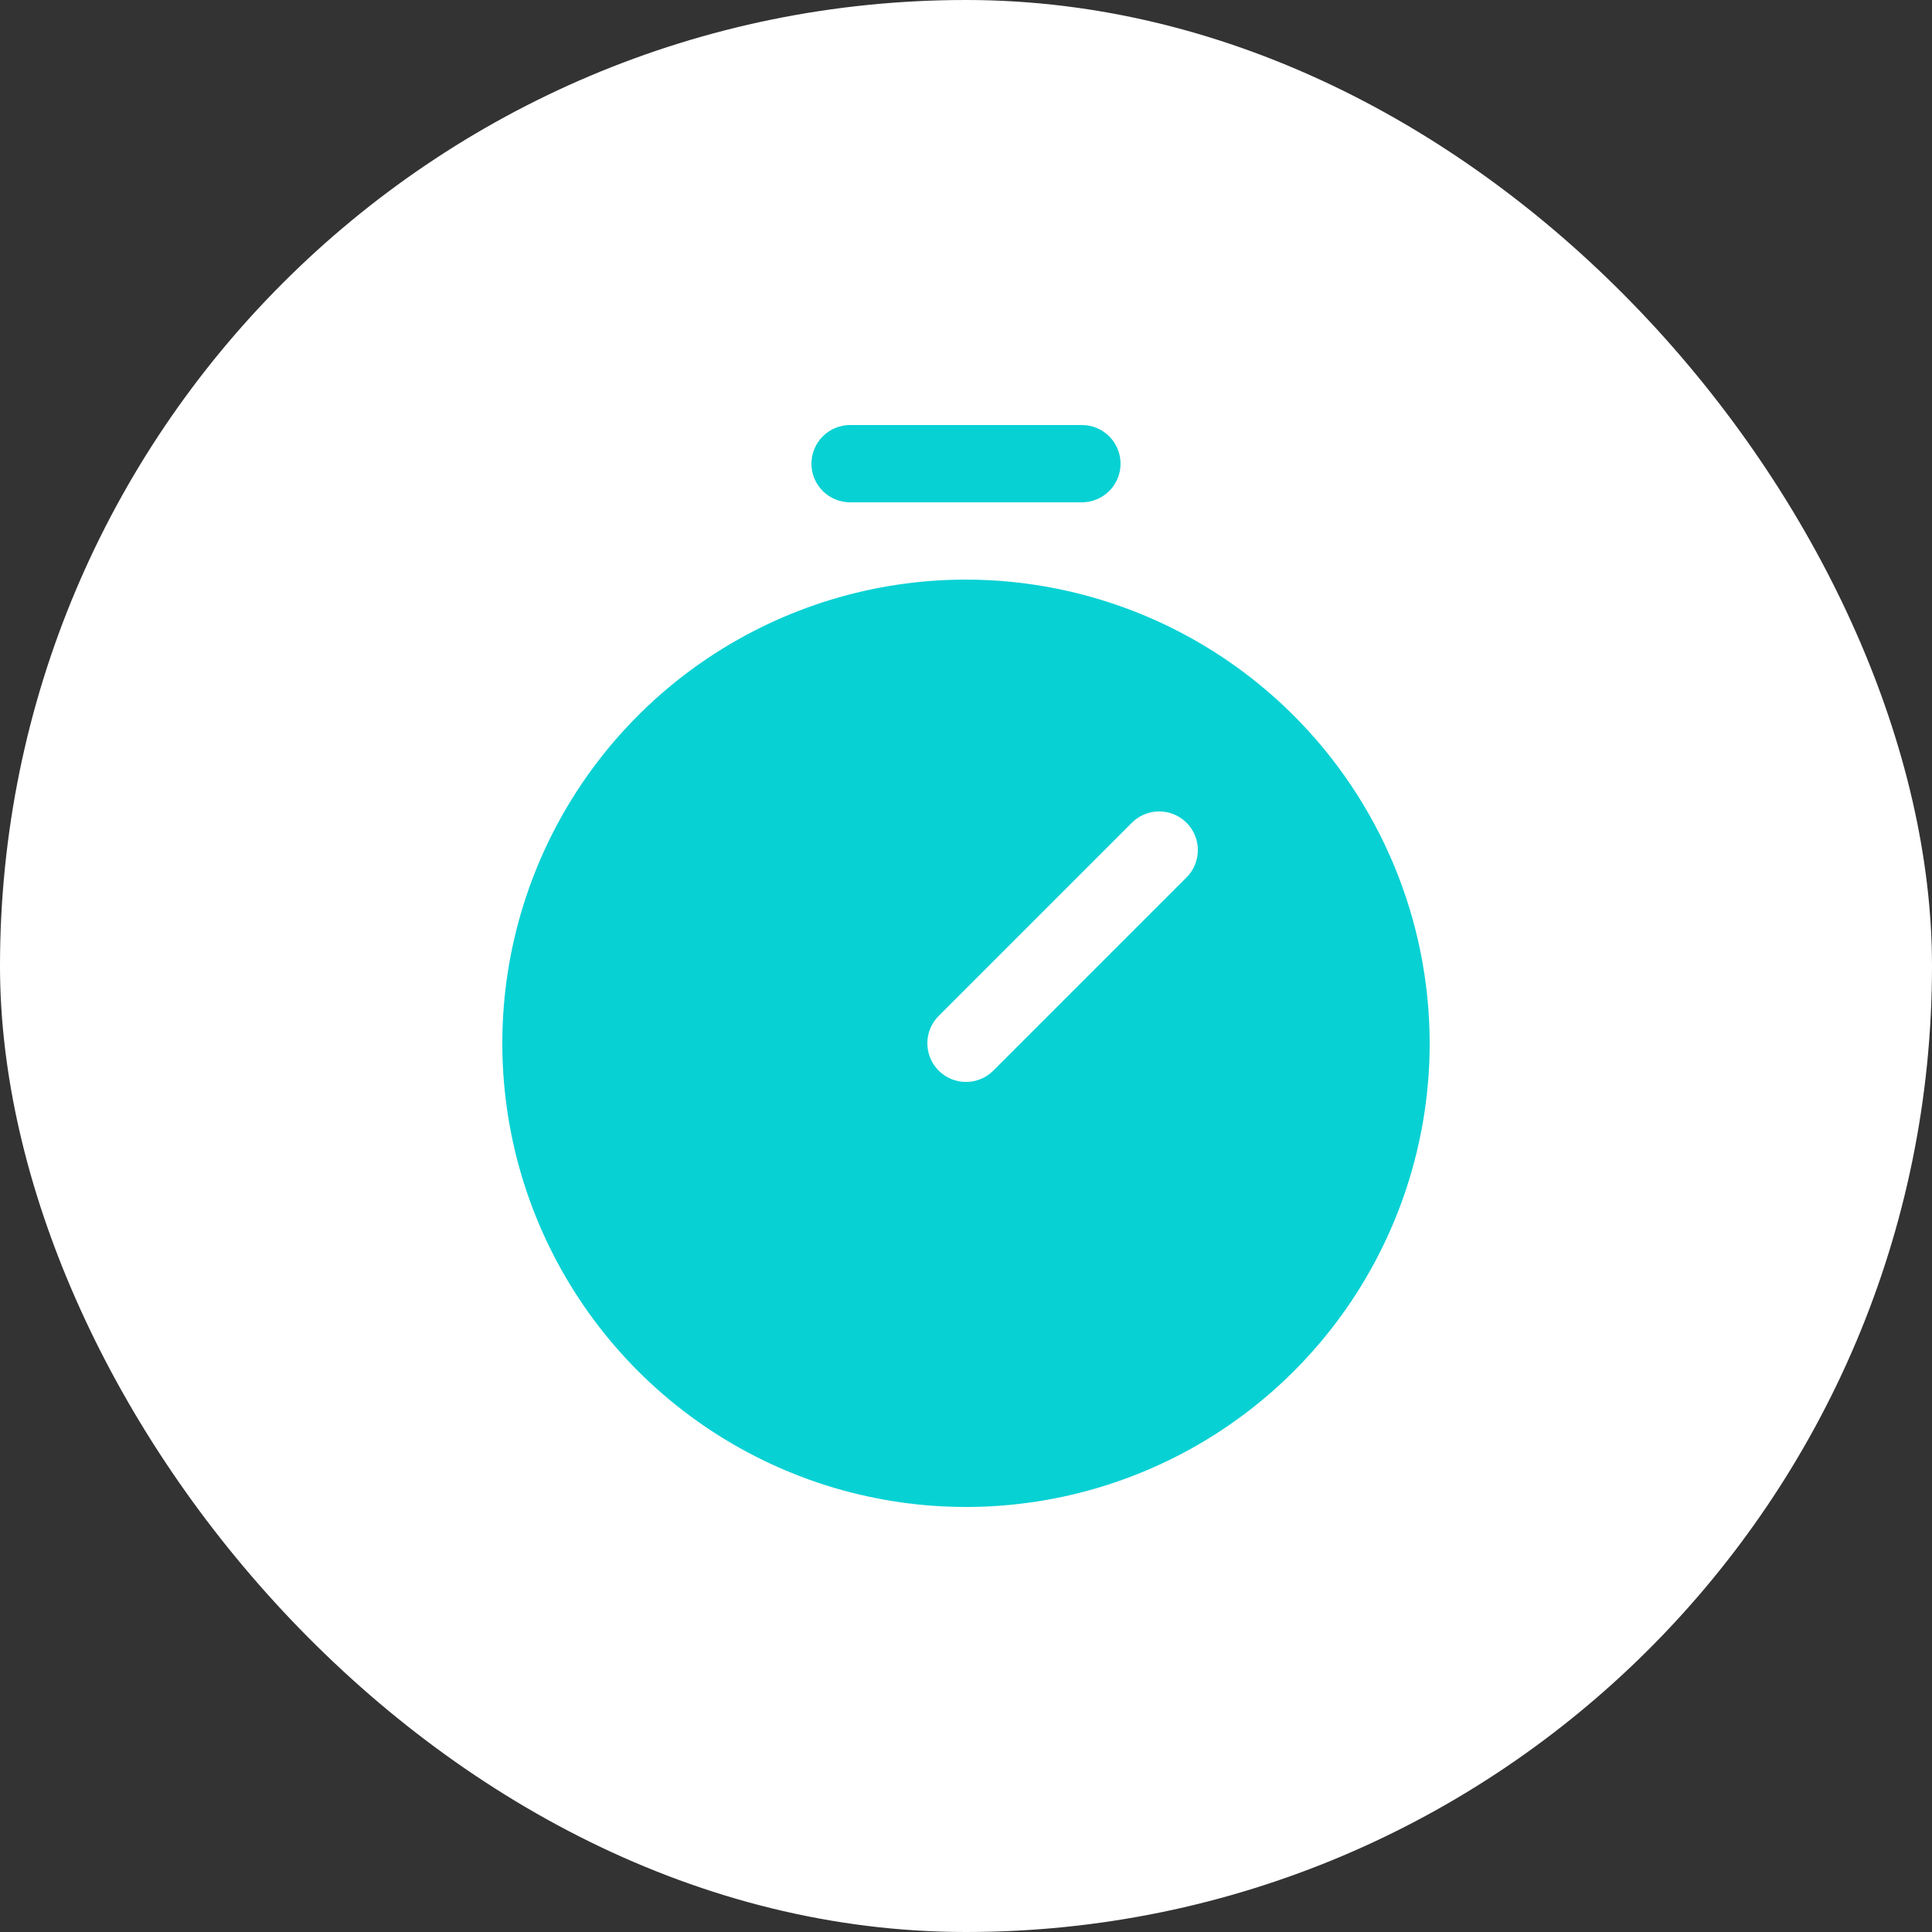 <svg width="100" height="100" viewBox="0 0 100 100" fill="none" xmlns="http://www.w3.org/2000/svg">
<rect x="0" y="0" width="100" height="100" fill="#333333" stroke="none"/>
<rect width="100" height="100" rx="50" fill="white"/>
<path d="M50 30C45.253 30 40.613 31.408 36.666 34.045C32.719 36.682 29.643 40.43 27.827 44.816C26.01 49.201 25.535 54.027 26.461 58.682C27.387 63.338 29.673 67.614 33.029 70.971C36.386 74.327 40.662 76.613 45.318 77.539C49.973 78.465 54.799 77.99 59.184 76.173C63.57 74.357 67.318 71.281 69.955 67.334C72.592 63.387 74 58.747 74 54C73.993 47.637 71.462 41.537 66.963 37.038C62.463 32.538 56.363 30.007 50 30ZM61.415 45.415L51.415 55.415C51.229 55.601 51.009 55.748 50.766 55.849C50.523 55.949 50.263 56.001 50 56.001C49.737 56.001 49.477 55.949 49.234 55.849C48.991 55.748 48.771 55.601 48.585 55.415C48.399 55.229 48.252 55.009 48.151 54.766C48.051 54.523 47.999 54.263 47.999 54C47.999 53.737 48.051 53.477 48.151 53.234C48.252 52.991 48.399 52.771 48.585 52.585L58.585 42.585C58.771 42.399 58.991 42.252 59.234 42.151C59.477 42.051 59.737 41.999 60 41.999C60.263 41.999 60.523 42.051 60.766 42.151C61.009 42.252 61.229 42.399 61.415 42.585C61.601 42.771 61.748 42.991 61.849 43.234C61.949 43.477 62.001 43.737 62.001 44C62.001 44.263 61.949 44.523 61.849 44.766C61.748 45.009 61.601 45.229 61.415 45.415ZM42 24C42 23.47 42.211 22.961 42.586 22.586C42.961 22.211 43.47 22 44 22H56C56.53 22 57.039 22.211 57.414 22.586C57.789 22.961 58 23.47 58 24C58 24.53 57.789 25.039 57.414 25.414C57.039 25.789 56.53 26 56 26H44C43.47 26 42.961 25.789 42.586 25.414C42.211 25.039 42 24.53 42 24Z" fill="#08D1D4"/>
</svg>
